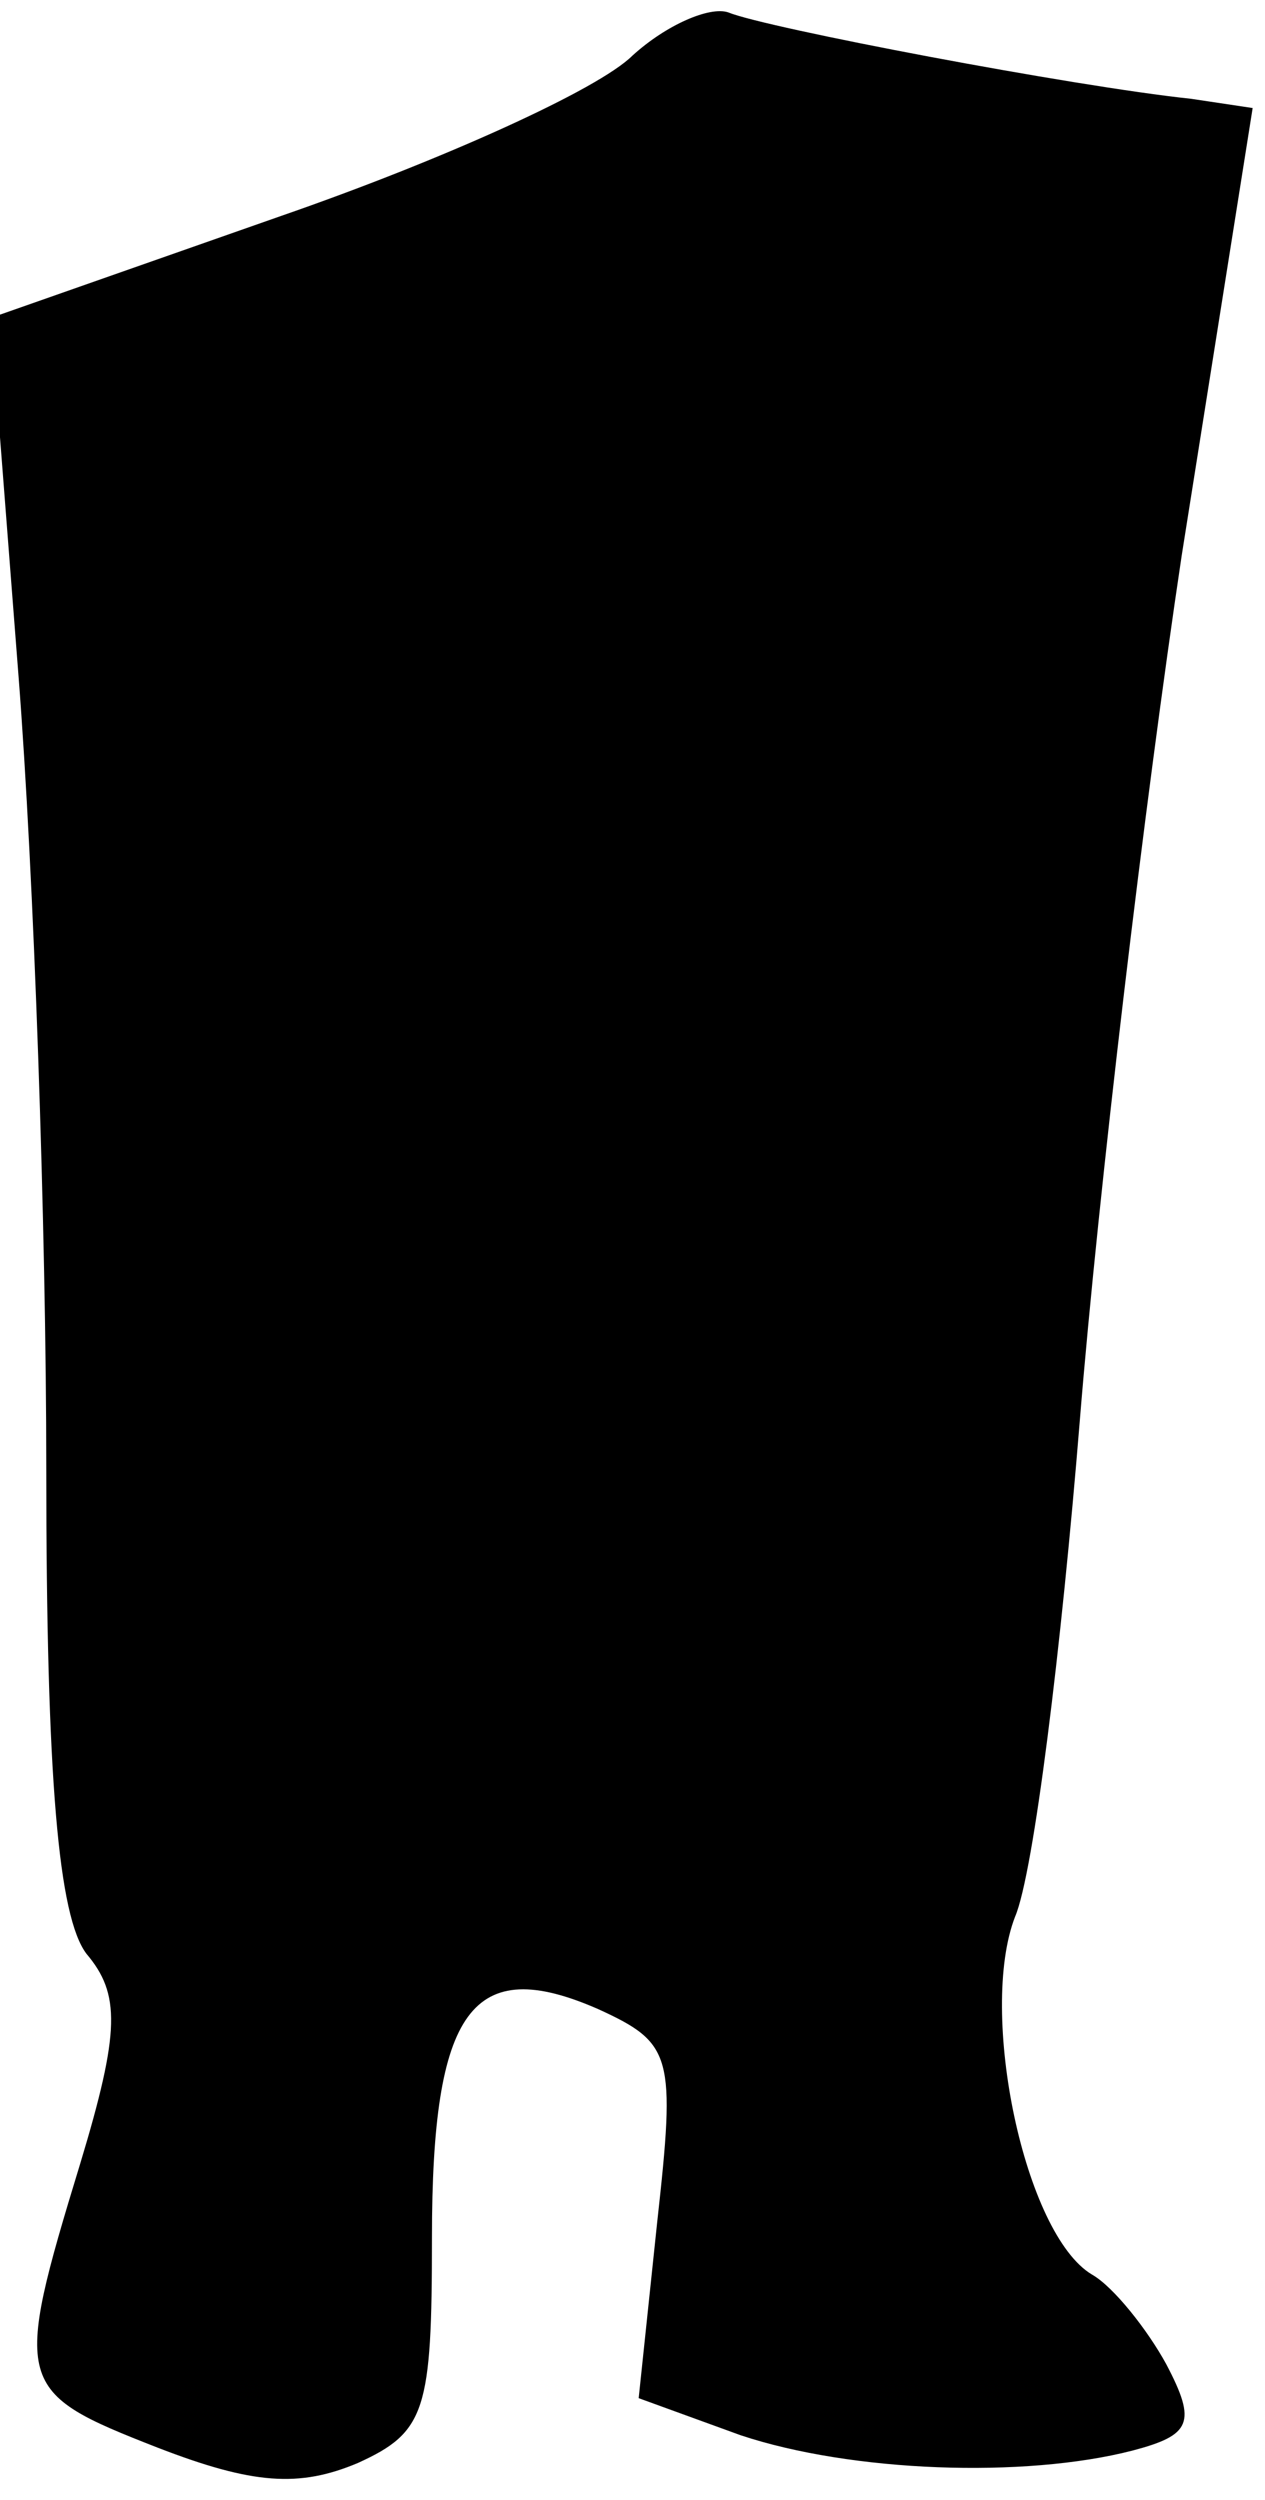 <?xml version="1.0" standalone="no"?>
<!DOCTYPE svg PUBLIC "-//W3C//DTD SVG 20010904//EN"
 "http://www.w3.org/TR/2001/REC-SVG-20010904/DTD/svg10.dtd">
<svg version="1.0" xmlns="http://www.w3.org/2000/svg"
 width="41pt" height="81pt" viewBox="0 0 41 81"
 preserveAspectRatio="xMidYMid meet">
<g transform="translate(0,81) scale(0.1,-0.1)"
fill="#000000" stroke="none">
<path fill="#000000" stroke="none" d="M205 792 c-11 -11 -62 -34 -114 -52
l-94 -33 9 -116 c5 -64 9 -179 9 -257 0 -101 4 -145 13 -157 11 -13 11 -25 -2
-68 -22 -72 -21 -74 25 -92 31 -12 46 -13 65 -5 22 10 24 17 24 73 0 74 13 92
54 74 24 -11 25 -15 19 -69 l-6 -57 33 -12 c36 -12 92 -14 127 -5 19 5 21 9
11 28 -6 11 -17 25 -24 29 -22 13 -37 85 -25 116 6 14 15 87 21 161 6 74 21
200 33 280 l23 145 -20 3 c-38 4 -138 23 -150 28 -6 2 -20 -4 -31 -14z"/>
</g>
</svg>
